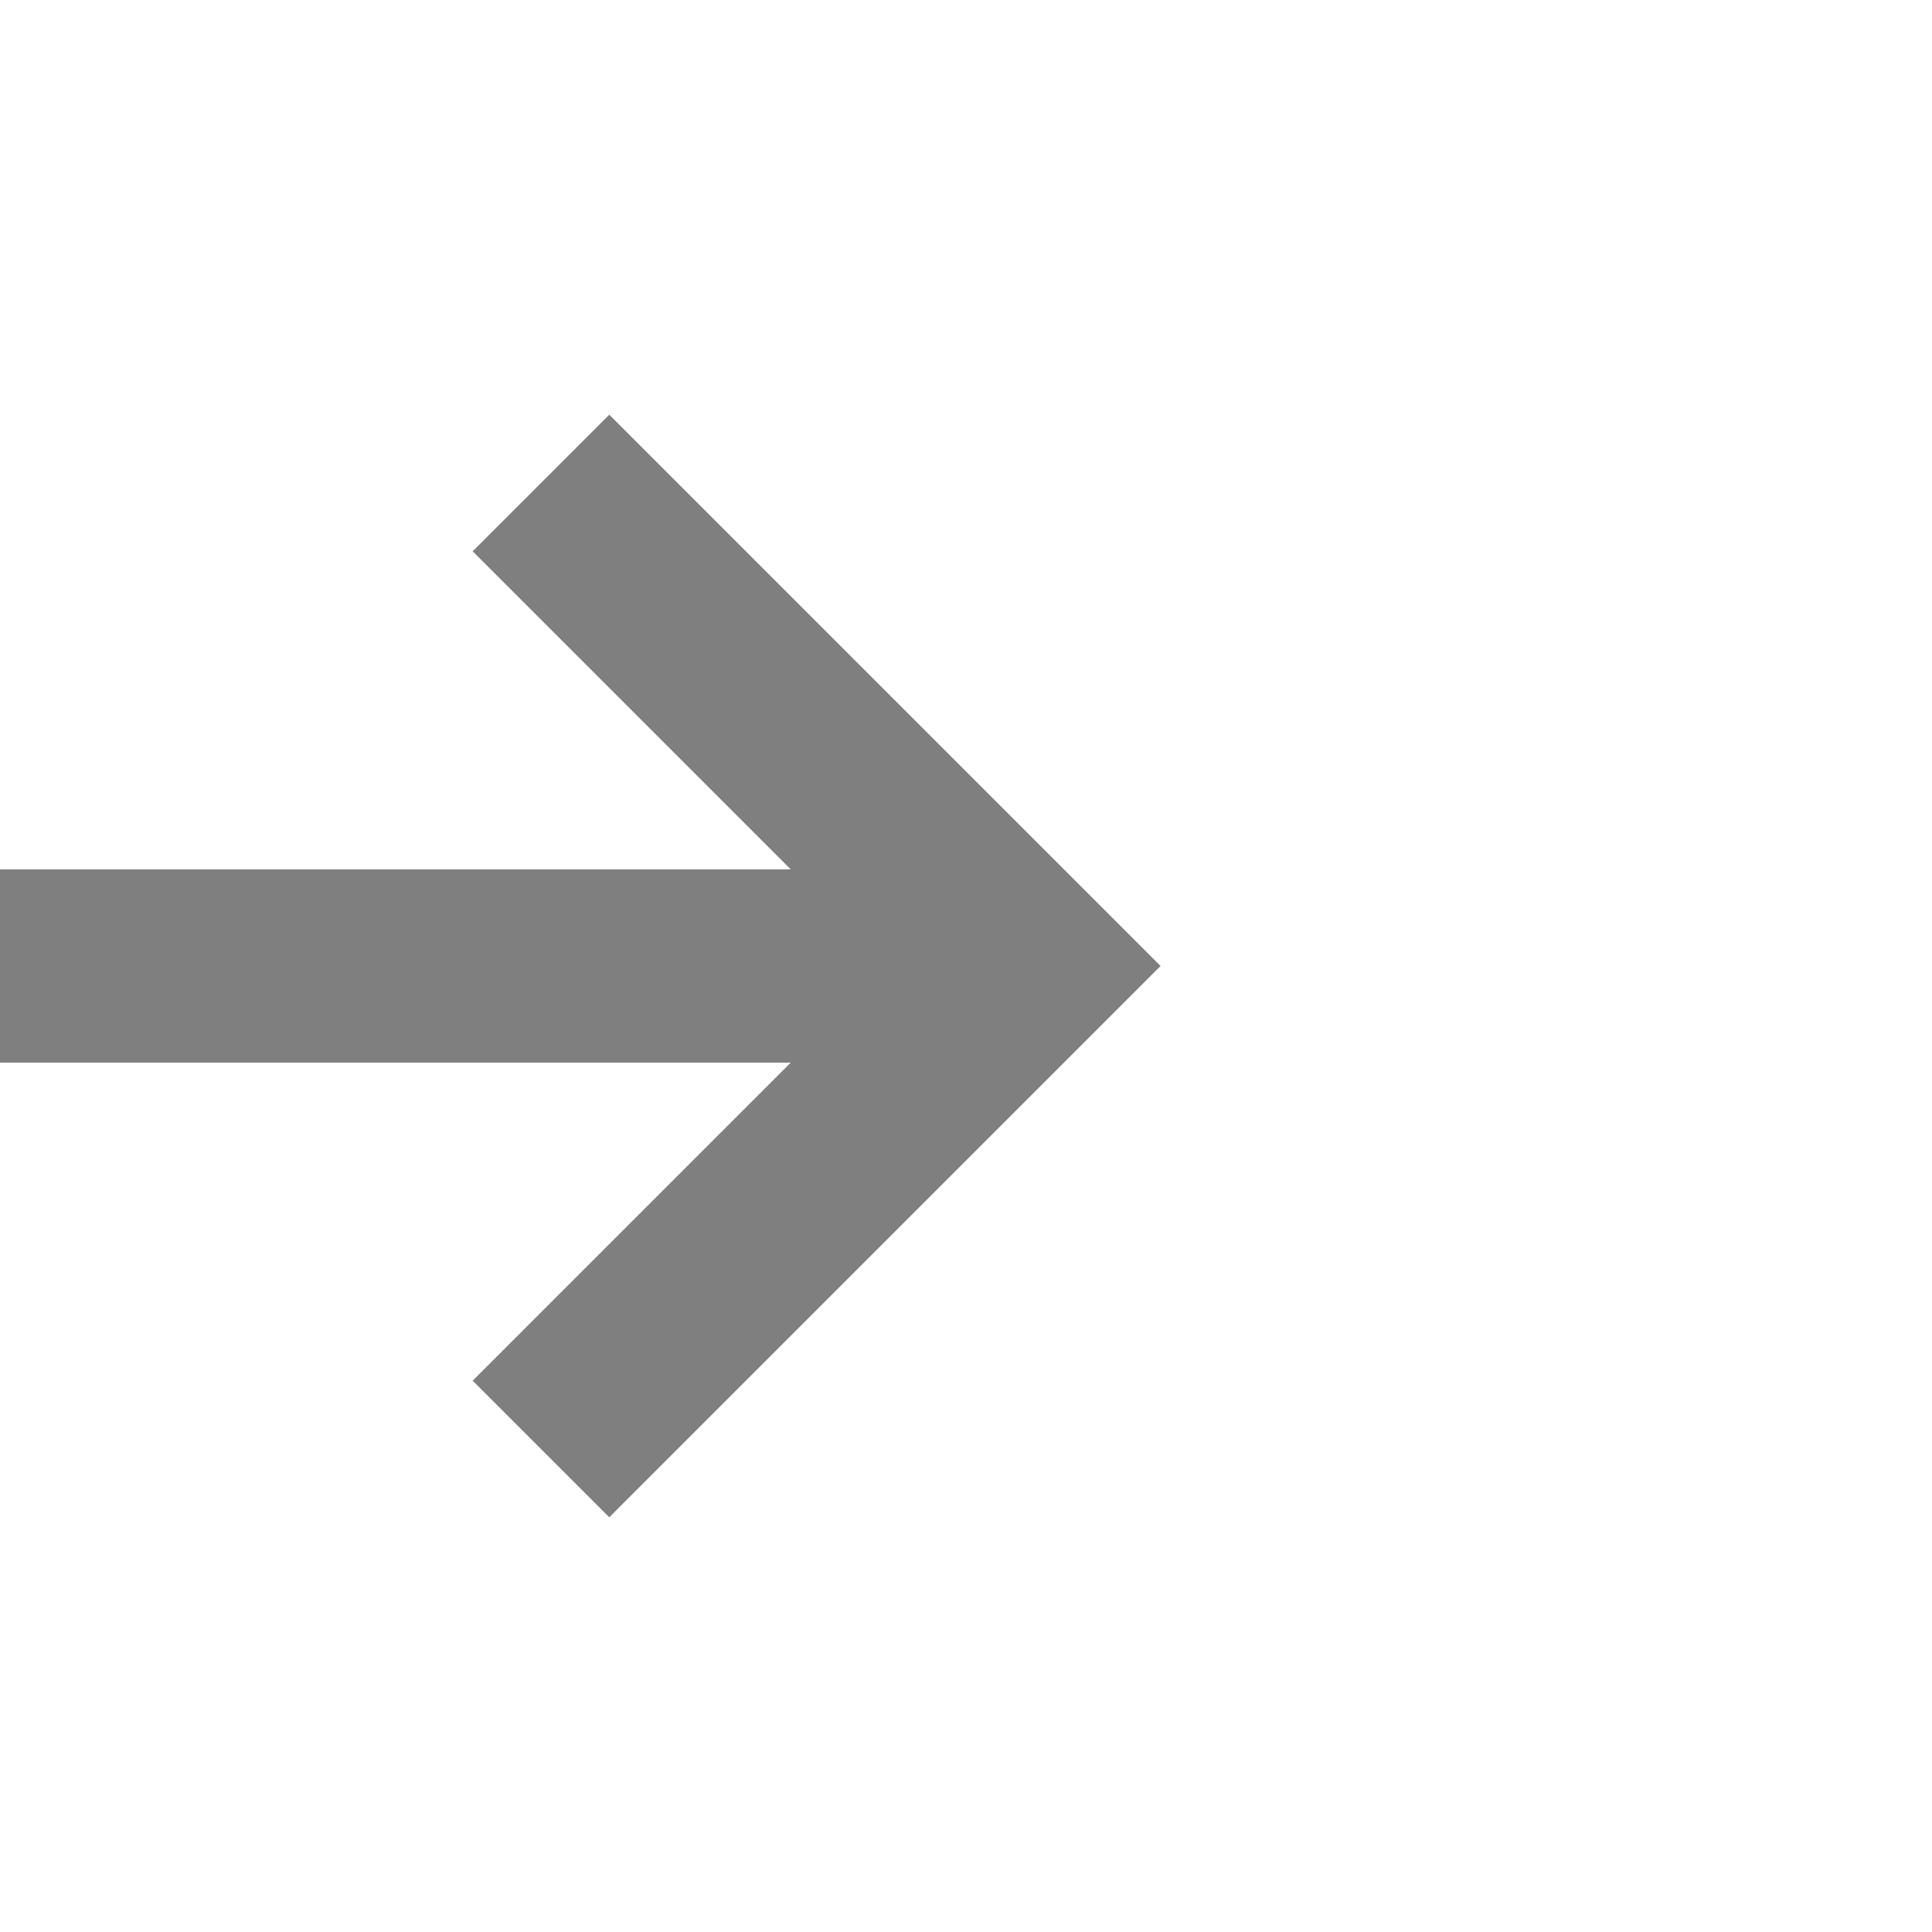 ﻿<?xml version="1.0" encoding="utf-8"?>
<svg version="1.1" xmlns:xlink="http://www.w3.org/1999/xlink" width="20px" height="20px" preserveAspectRatio="xMinYMid meet" viewBox="218 332  20 18" xmlns="http://www.w3.org/2000/svg">
  <path d="M 140 27  L 175 27  A 5 5 0 0 1 180 32 L 180 336  A 5 5 0 0 0 185 341 L 228 341  " stroke-width="2" stroke="#7f7f7f" fill="none" />
  <path d="M 222.893 336.707  L 227.186 341  L 222.893 345.293  L 224.307 346.707  L 229.307 341.707  L 230.014 341  L 229.307 340.293  L 224.307 335.293  L 222.893 336.707  Z " fill-rule="nonzero" fill="#7f7f7f" stroke="none" />
</svg>